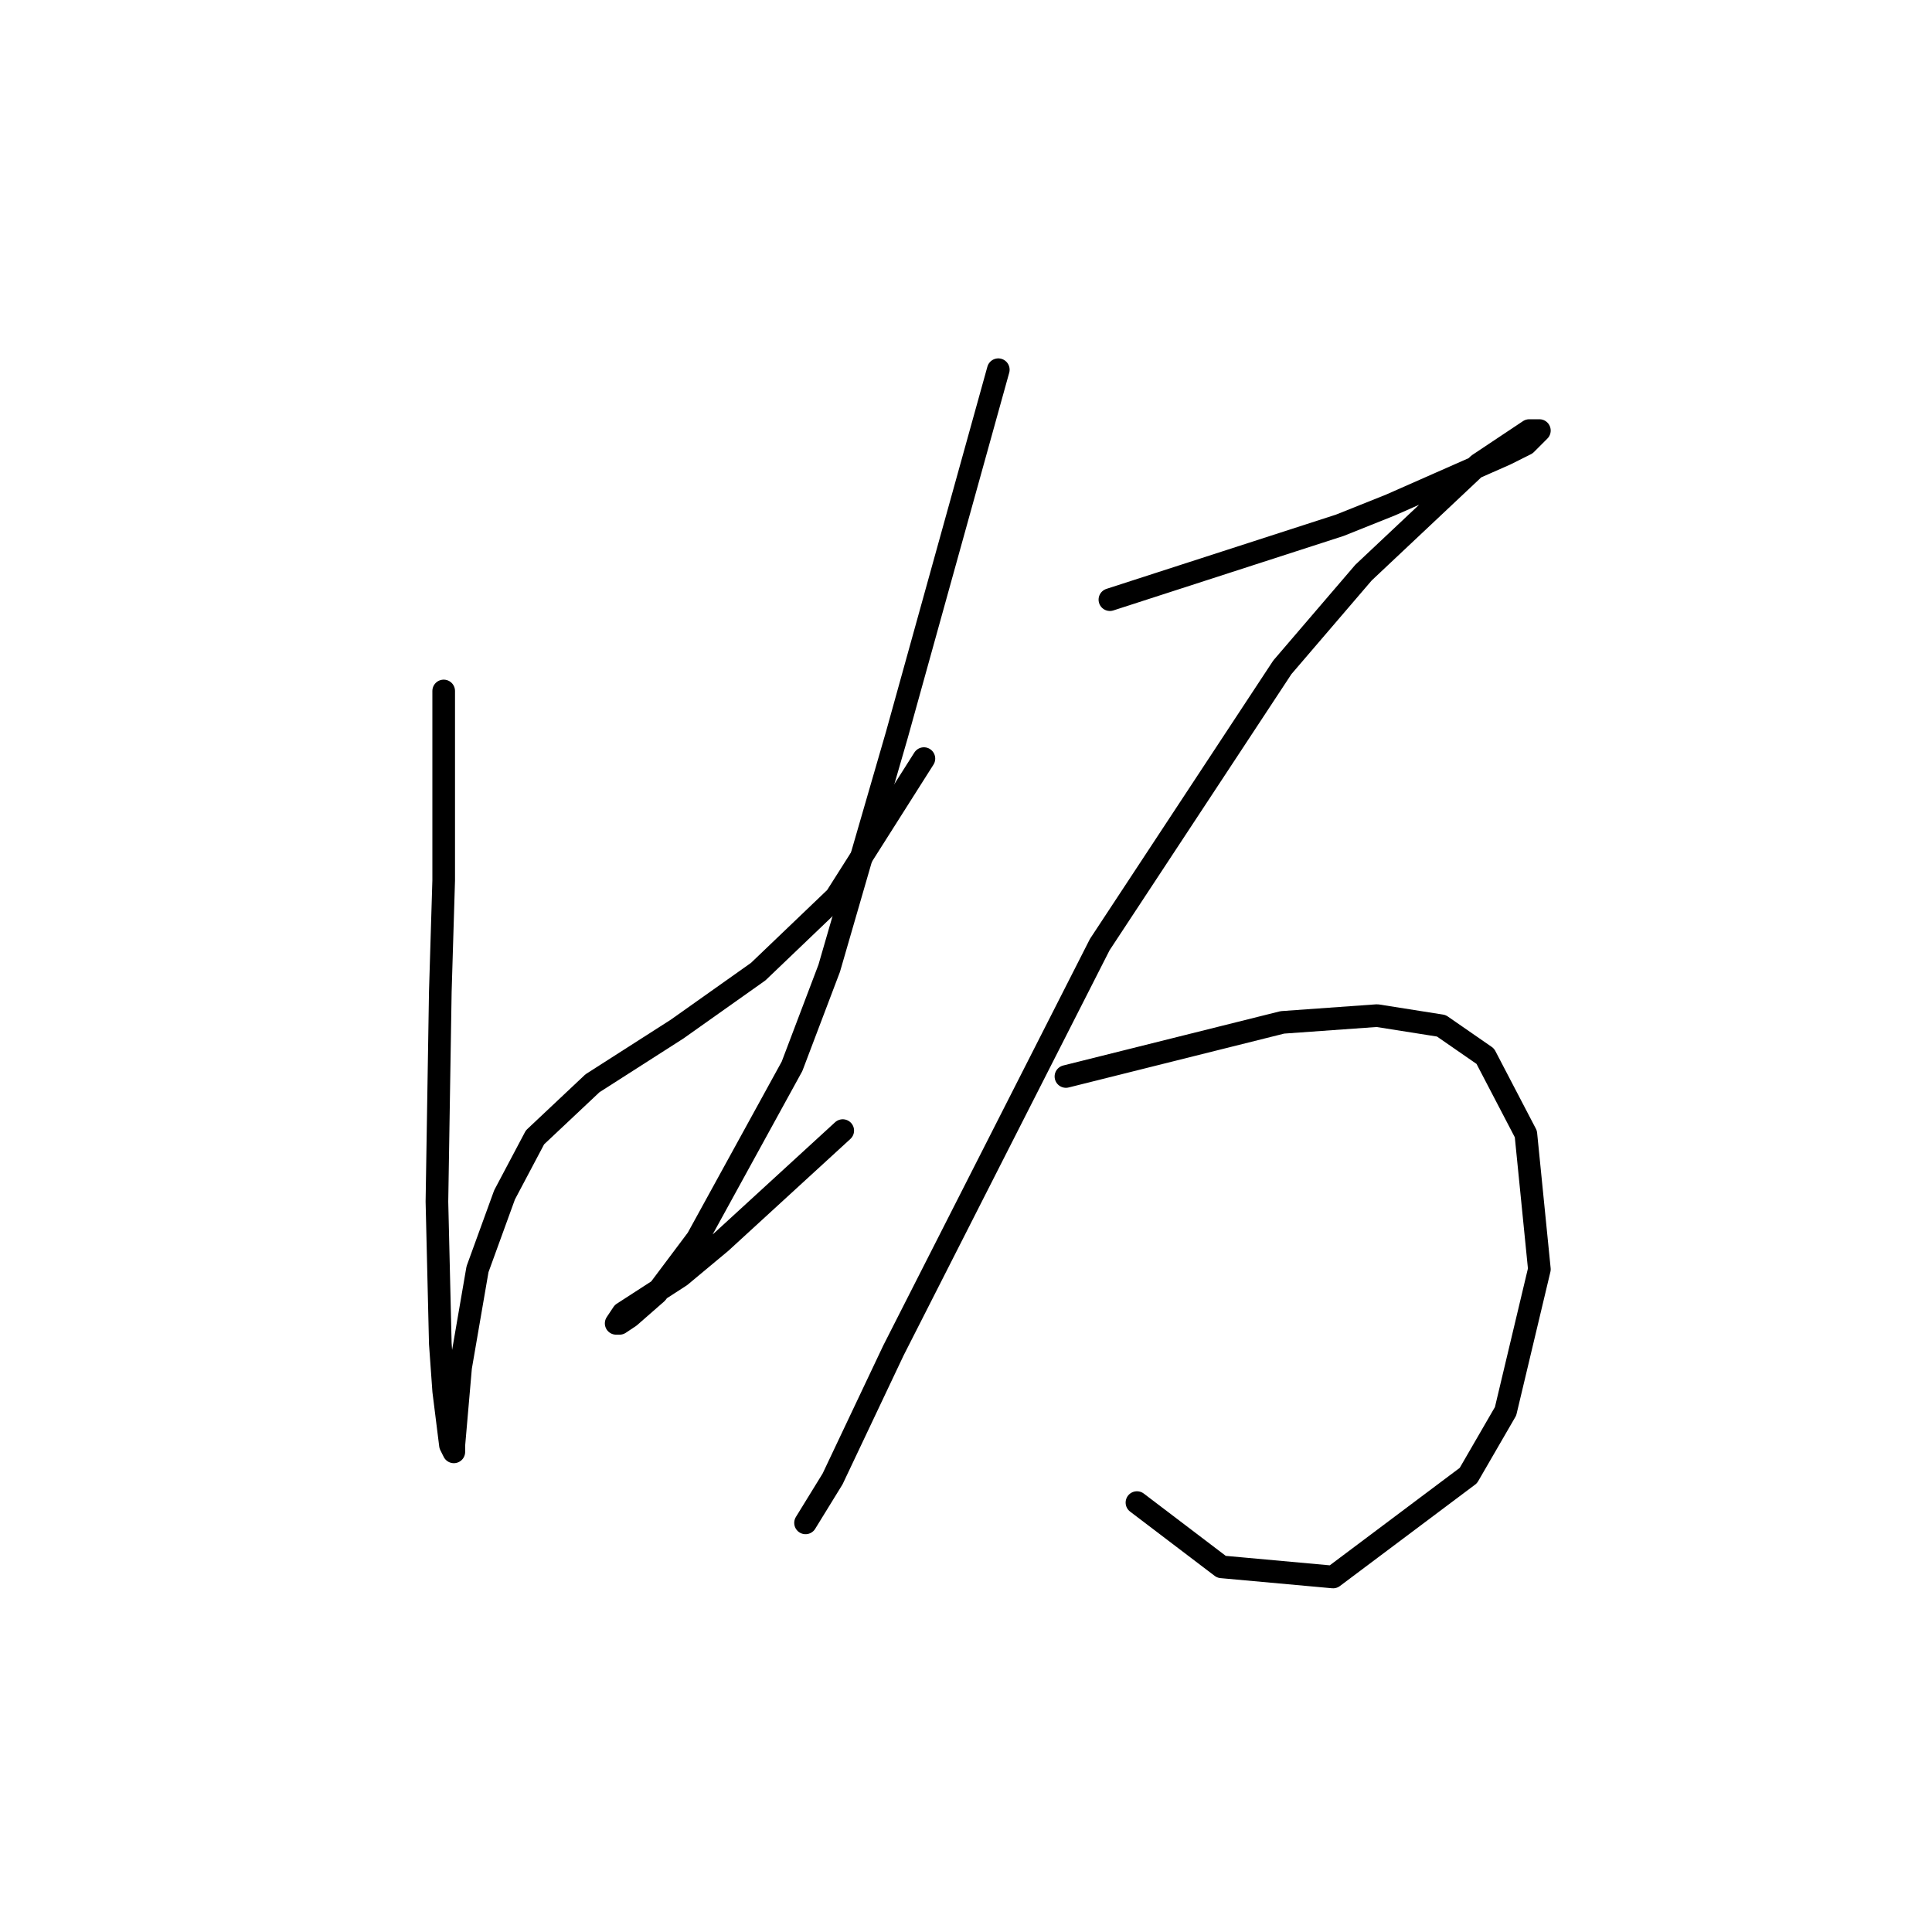 <?xml version="1.0" standalone="no"?>
    <svg width="256" height="256" xmlns="http://www.w3.org/2000/svg" version="1.1">
    <polyline stroke="black" stroke-width="3" stroke-linecap="round" fill="transparent" stroke-linejoin="round" points="58.791 91.557 58.791 104.104 58.791 116.65 58.343 131.438 57.895 159.22 58.343 178.04 58.791 184.314 59.688 191.483 60.136 192.379 60.136 191.483 61.032 181.177 63.272 168.182 66.857 158.324 70.89 150.706 78.508 143.536 89.71 136.367 100.465 128.749 110.771 118.891 122.422 100.519 122.422 100.519 " />
        <polyline stroke="black" stroke-width="3" stroke-linecap="round" fill="transparent" stroke-linejoin="round" points="132.28 48.987 125.558 73.185 118.837 97.382 109.875 128.301 104.946 141.296 92.399 164.149 87.022 171.319 83.437 174.455 82.093 175.352 81.645 175.352 82.541 174.007 90.158 169.078 95.536 164.597 111.667 149.81 111.667 149.81 " />
        <polyline stroke="black" stroke-width="3" stroke-linecap="round" fill="transparent" stroke-linejoin="round" points="147.067 79.458 162.303 74.529 177.538 69.6 184.26 66.911 199.495 60.19 202.184 58.845 203.976 57.053 202.632 57.053 195.91 61.534 180.675 75.873 169.92 88.42 145.723 125.164 118.389 178.936 110.323 195.964 106.738 201.79 106.738 201.79 " />
        <polyline stroke="black" stroke-width="3" stroke-linecap="round" fill="transparent" stroke-linejoin="round" points="141.242 142.64 155.581 139.055 169.92 135.471 182.467 134.574 190.981 135.919 196.807 139.952 202.184 150.258 203.976 168.182 199.495 187.002 194.566 195.516 176.642 208.959 161.855 207.615 150.652 199.101 150.652 199.101 " />
        </svg>